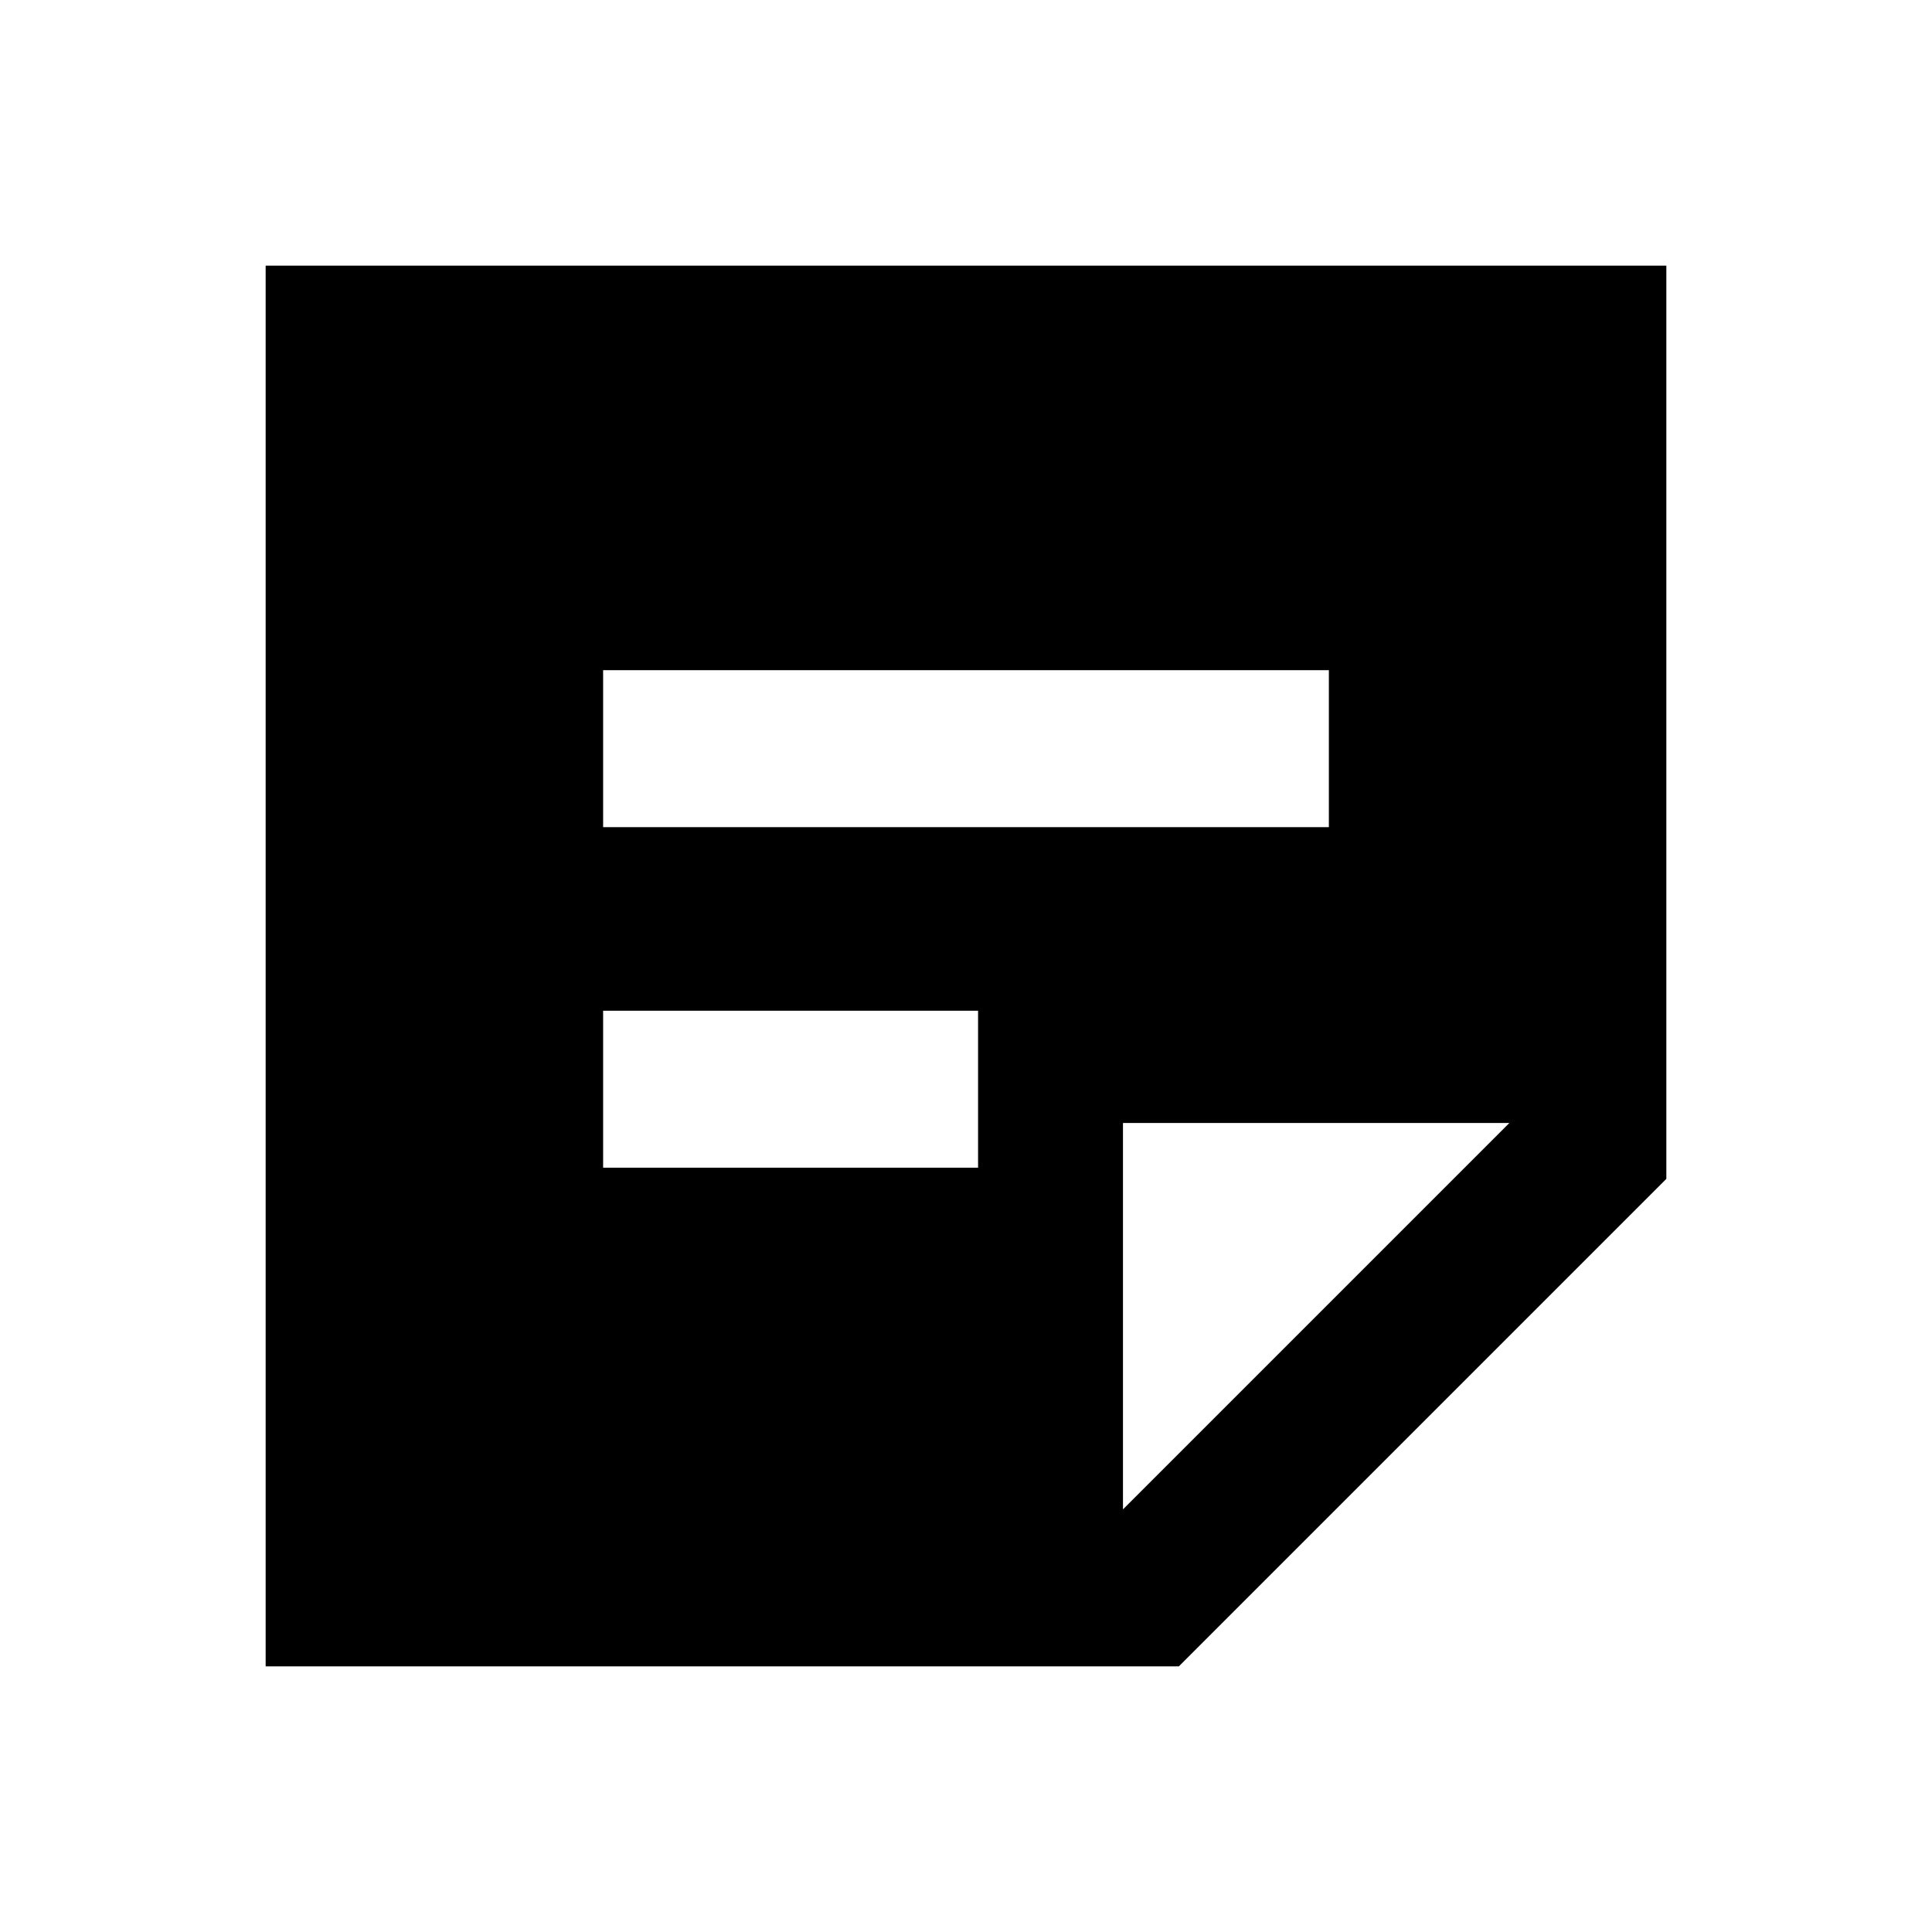 <svg xmlns="http://www.w3.org/2000/svg" height="20" viewBox="0 -960 960 960" width="20"><path d="M750-402H558v192l192-192ZM132-132v-696h696v453.77L585.77-132H132Zm167.69-247.77H486v-78H299.69v78Zm0-169.23h360.62v-78H299.69v78Z"/></svg>